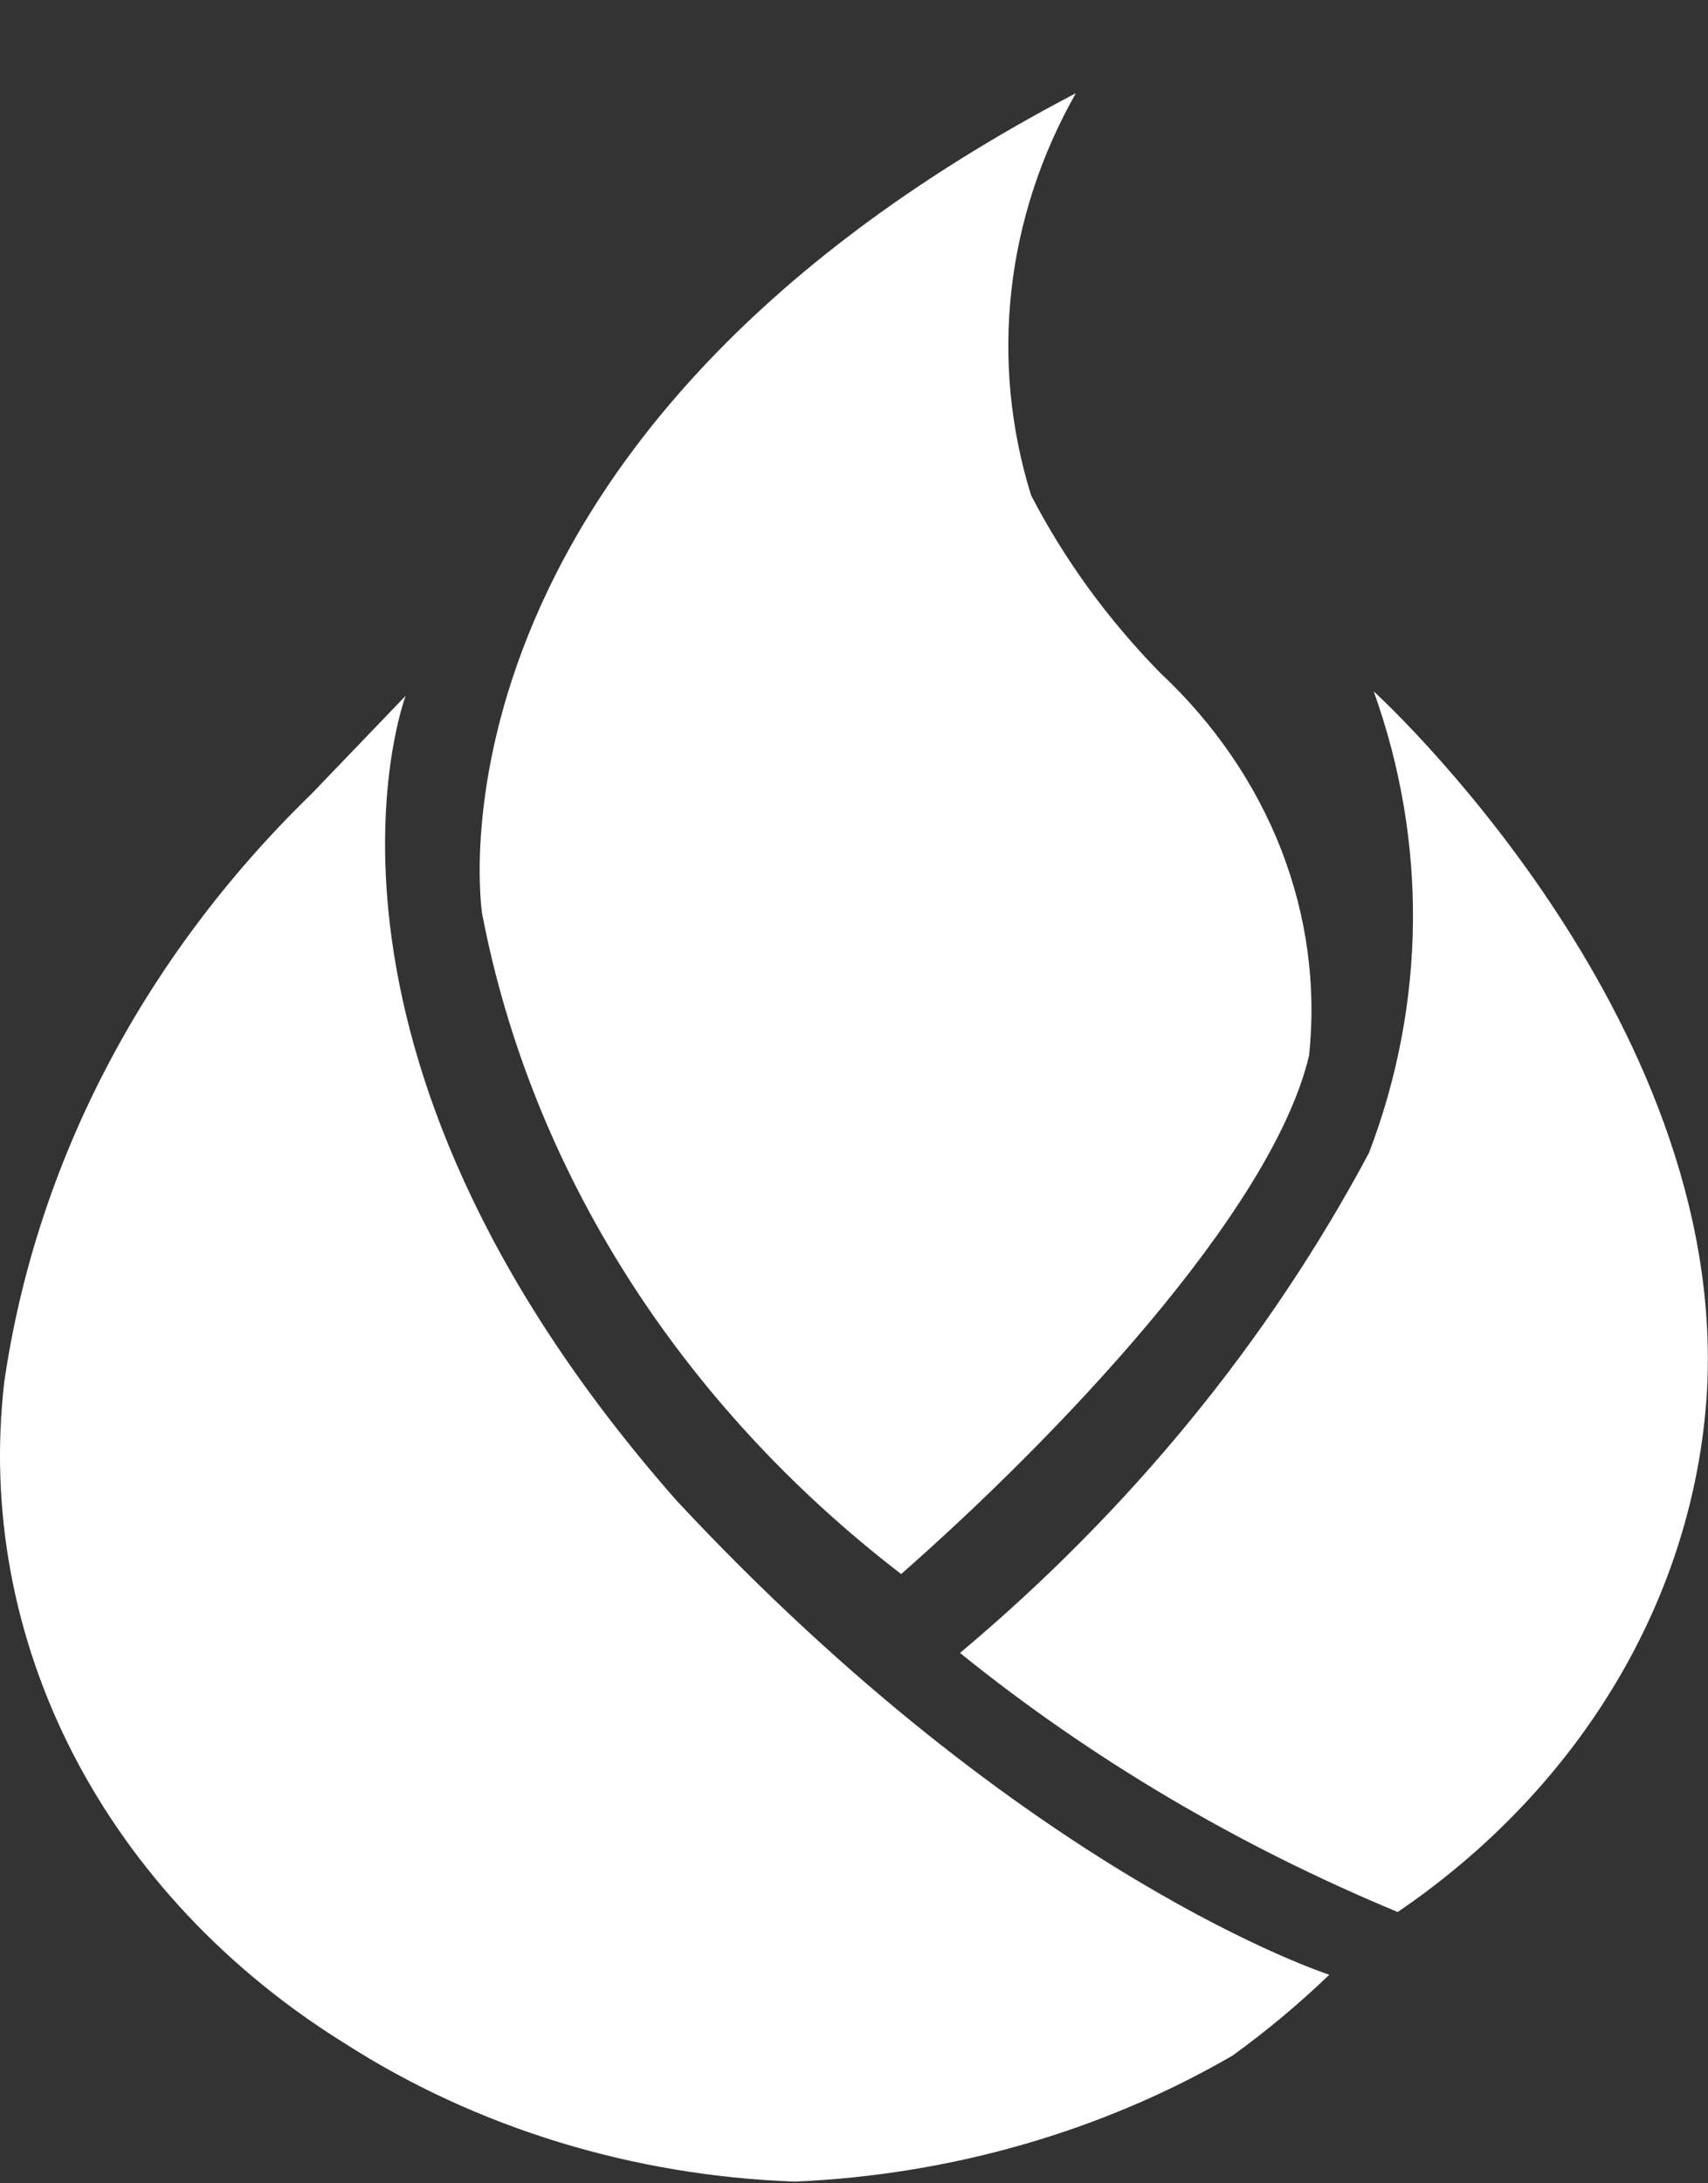 <svg width="18" height="23" viewBox="0 0 18 23" fill="none" xmlns="http://www.w3.org/2000/svg">
<rect x="0" y="0" width="18" height="23" fill="#333333" stroke="none"/>
<path d="M14.477 7.283C15.045 8.866 15.028 10.569 14.428 12.143C13.373 14.122 11.911 15.909 10.117 17.413C11.491 18.523 13.046 19.443 14.73 20.142C15.684 19.493 16.469 18.668 17.031 17.725C17.594 16.782 17.92 15.743 17.988 14.678C18.222 10.685 14.477 7.283 14.477 7.283Z" fill="white"/>
<path d="M13.796 11.119C13.873 10.387 13.773 9.65 13.504 8.955C13.234 8.261 12.8 7.625 12.231 7.092C11.677 6.528 11.218 5.897 10.866 5.217C10.427 3.802 10.595 2.293 11.338 0.982C4.298 4.66 5.081 9.626 5.081 9.626C5.601 12.328 7.162 14.787 9.497 16.582C11.106 15.169 13.404 12.777 13.796 11.119Z" fill="white"/>
<path d="M8.379 22.982C6.676 22.922 5.03 22.419 3.646 21.534C2.399 20.763 1.407 19.709 0.773 18.482C0.14 17.255 -0.111 15.9 0.045 14.558C0.381 12.248 1.51 10.086 3.28 8.366L4.275 7.33C4.275 7.33 2.887 10.991 7.133 15.811C10.839 19.784 14.009 20.803 14.009 20.803C13.693 21.107 13.353 21.391 12.992 21.653C11.615 22.452 10.023 22.911 8.379 22.982Z" fill="white"/>
</svg>
